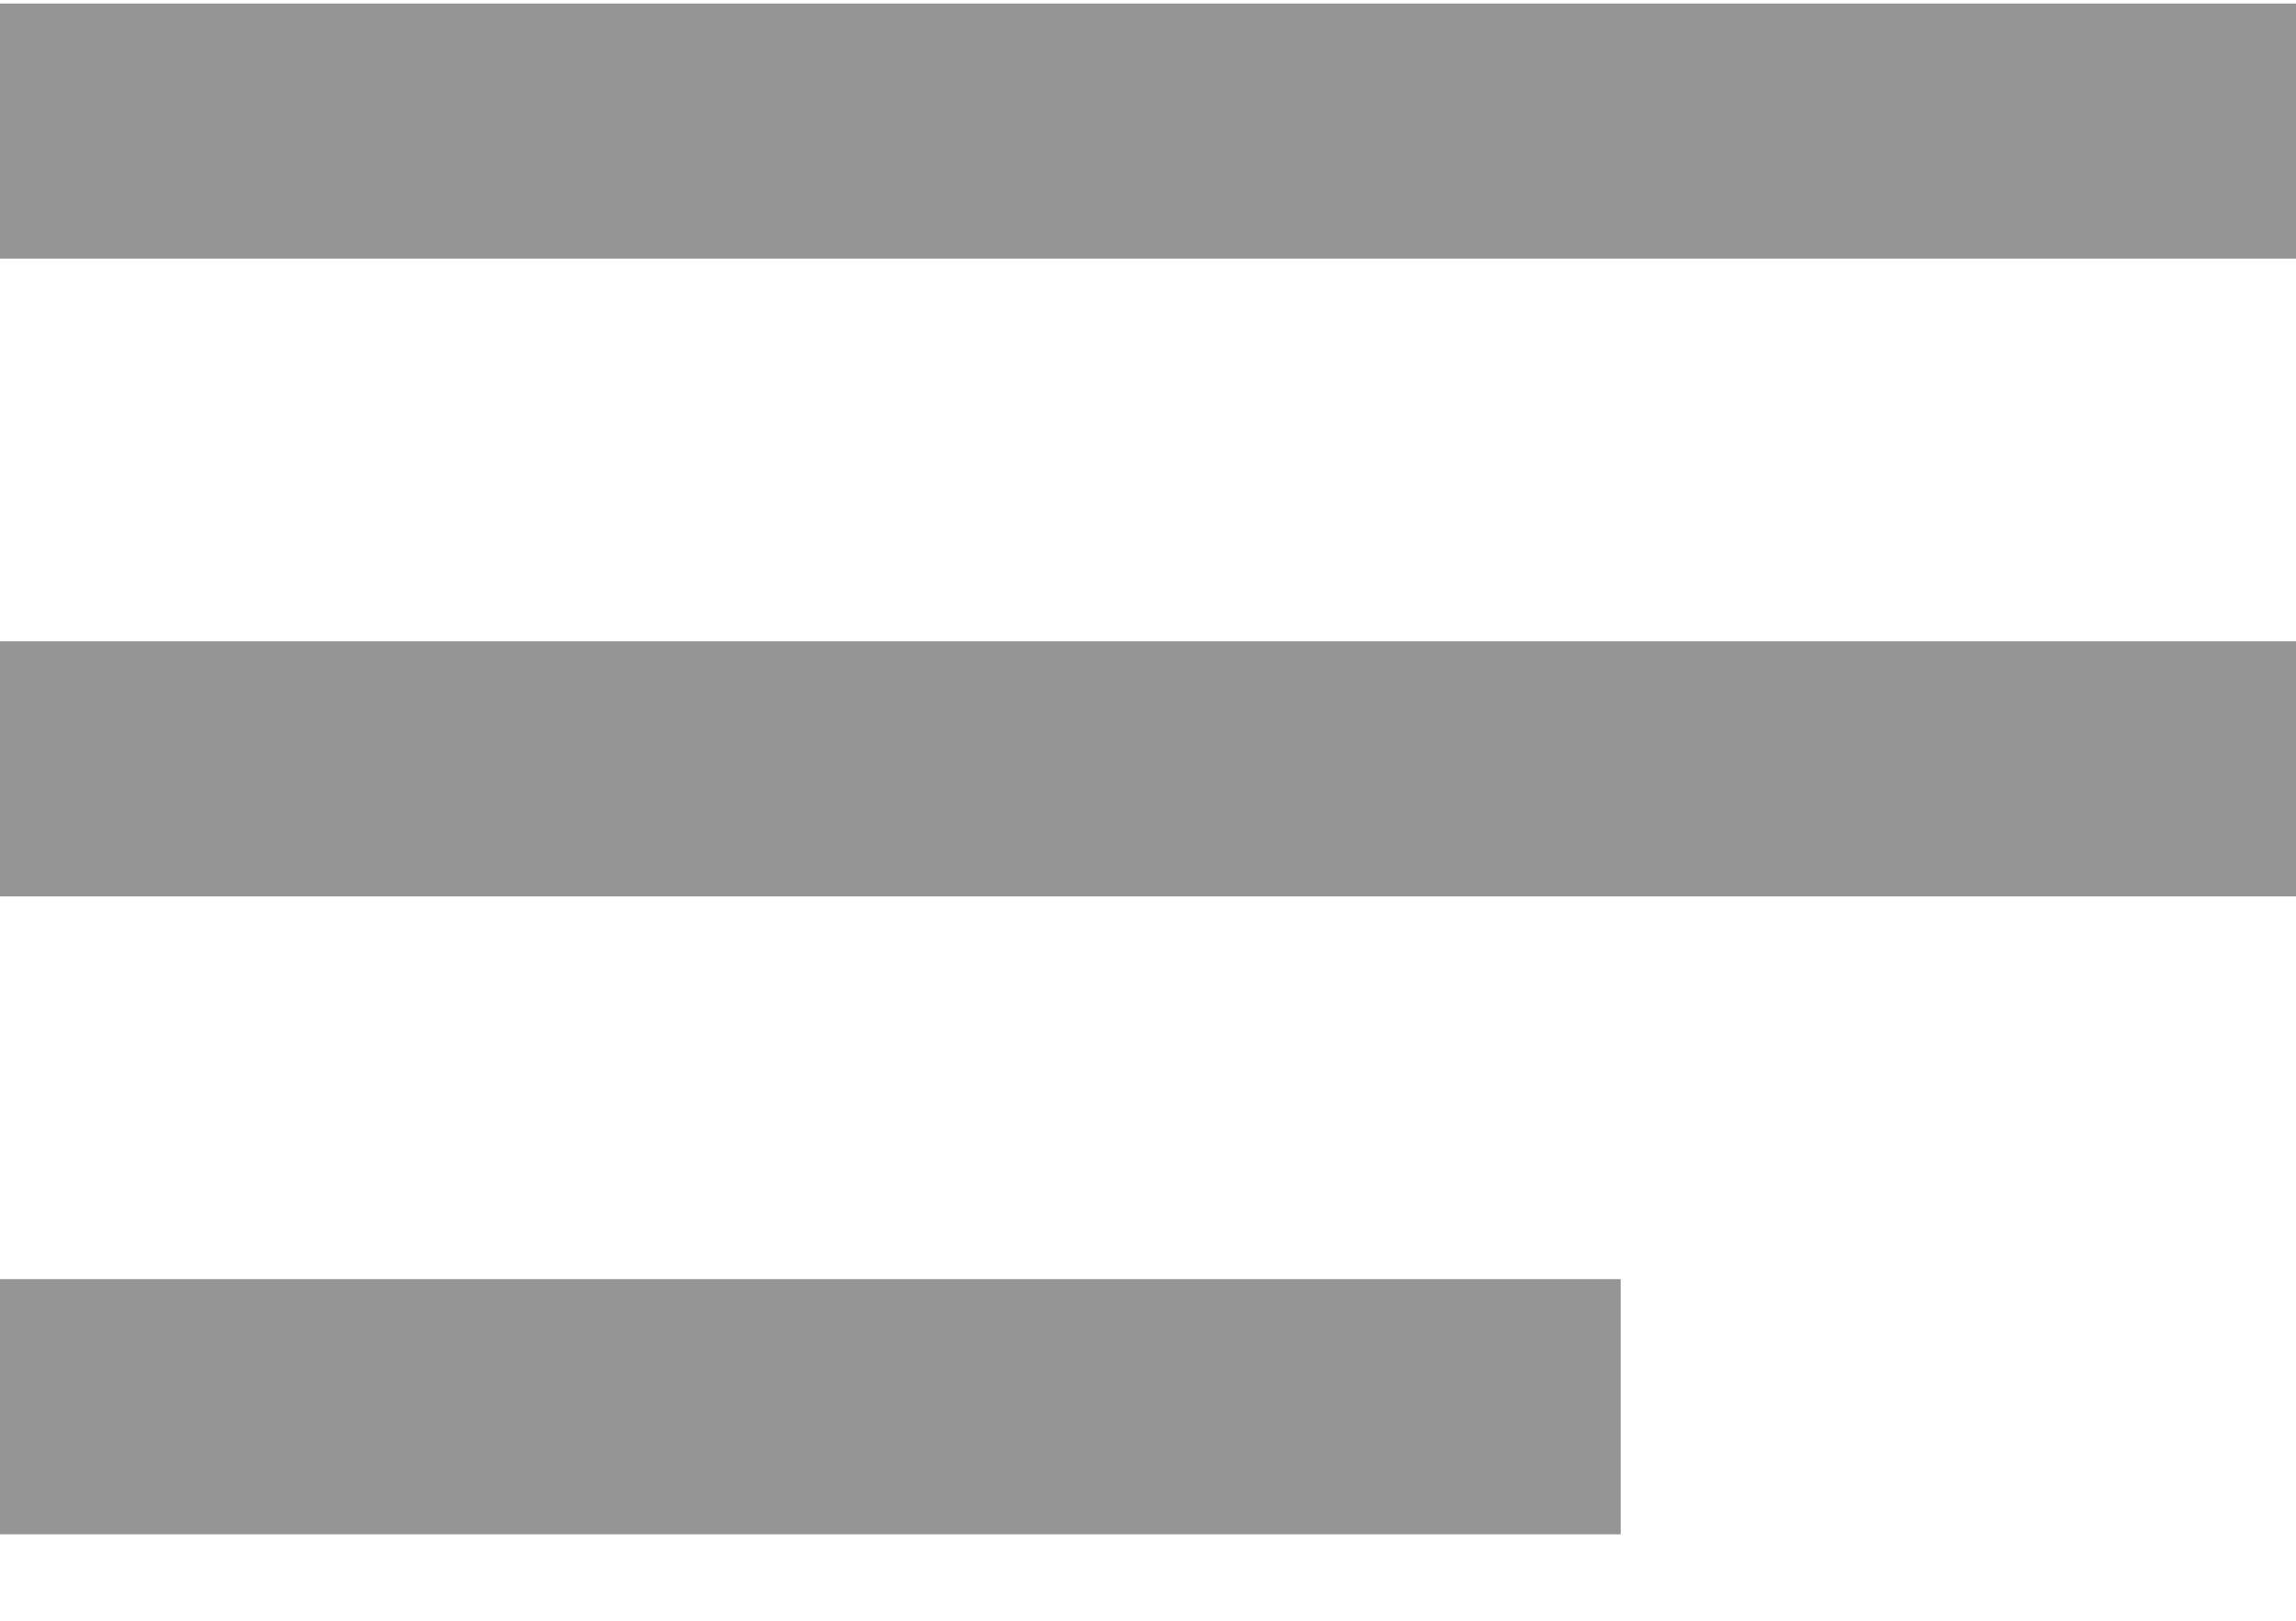 <?xml version="1.0" encoding="UTF-8"?>
<svg width="17px" height="12px" viewBox="0 0 17 12" version="1.1" xmlns="http://www.w3.org/2000/svg" xmlns:xlink="http://www.w3.org/1999/xlink">
    <!-- Generator: Sketch 51.1 (57501) - http://www.bohemiancoding.com/sketch -->
    <title>Shape</title>
    <desc>Created with Sketch.</desc>
    <defs></defs>
    <g id="Page-1" stroke="none" stroke-width="1" fill="none" fill-rule="evenodd" opacity="0.5">
        <g id="Desktop-HD" transform="translate(-43, -331)" fill="#2B2B2B" fill-rule="nonzero">
            <g id="Group-16" transform="translate(42, 287)">
                <g id="60510" transform="translate(1, 44)">
                    <path d="M0,11.36 L12,11.36 L12,9.471 L0,9.471 L0,11.36 Z M0,6.637 L17,6.637 L17,4.748 L0,4.748 L0,6.637 Z M0,0.026 L0,1.915 L17,1.915 L17,0.026 L0,0.026 Z" id="Shape"></path>
                </g>
            </g>
        </g>
    </g>
</svg>